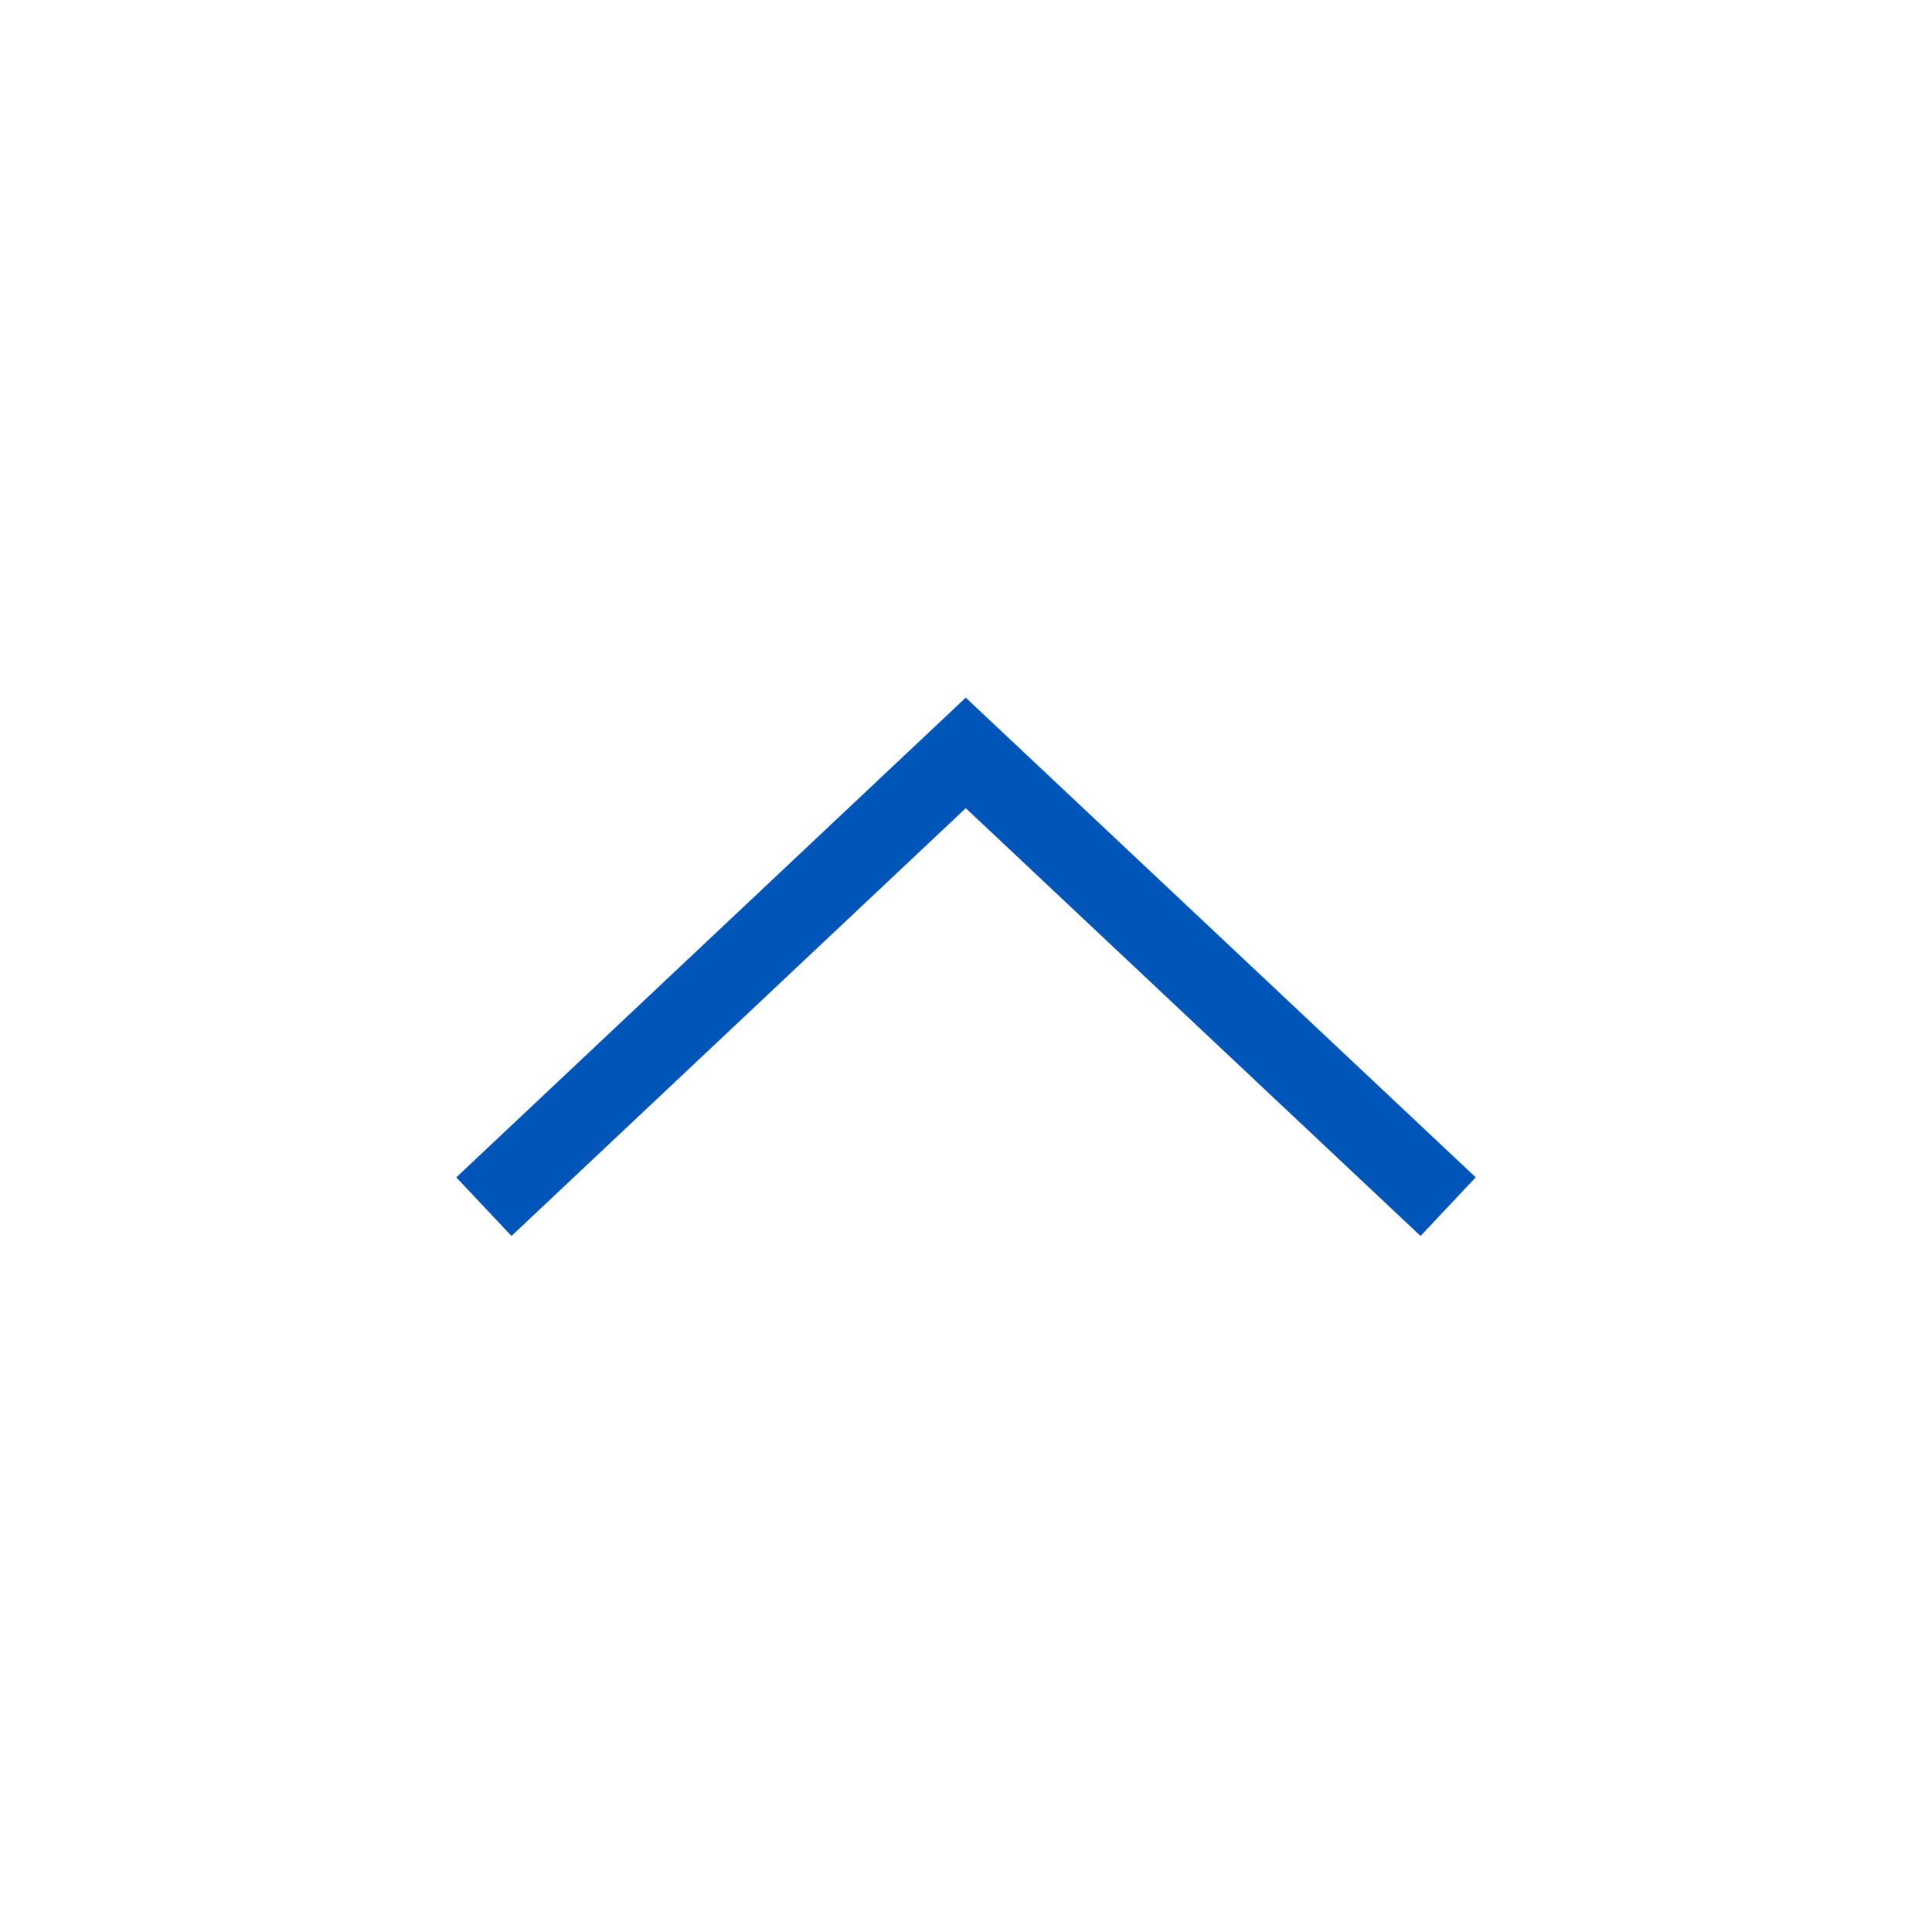 <svg xmlns='http://www.w3.org/2000/svg' fill='none' width='24' height='24' viewBox='0 0 24 24'><g transform='scale(1, 1)'><path d='M6.375 14.647L11.997 9.353L17.625 14.647' stroke='#0055B8' stroke-miterlimit='10' stroke-linecap='square' vector-effect='non-scaling-stroke'/></g></svg>